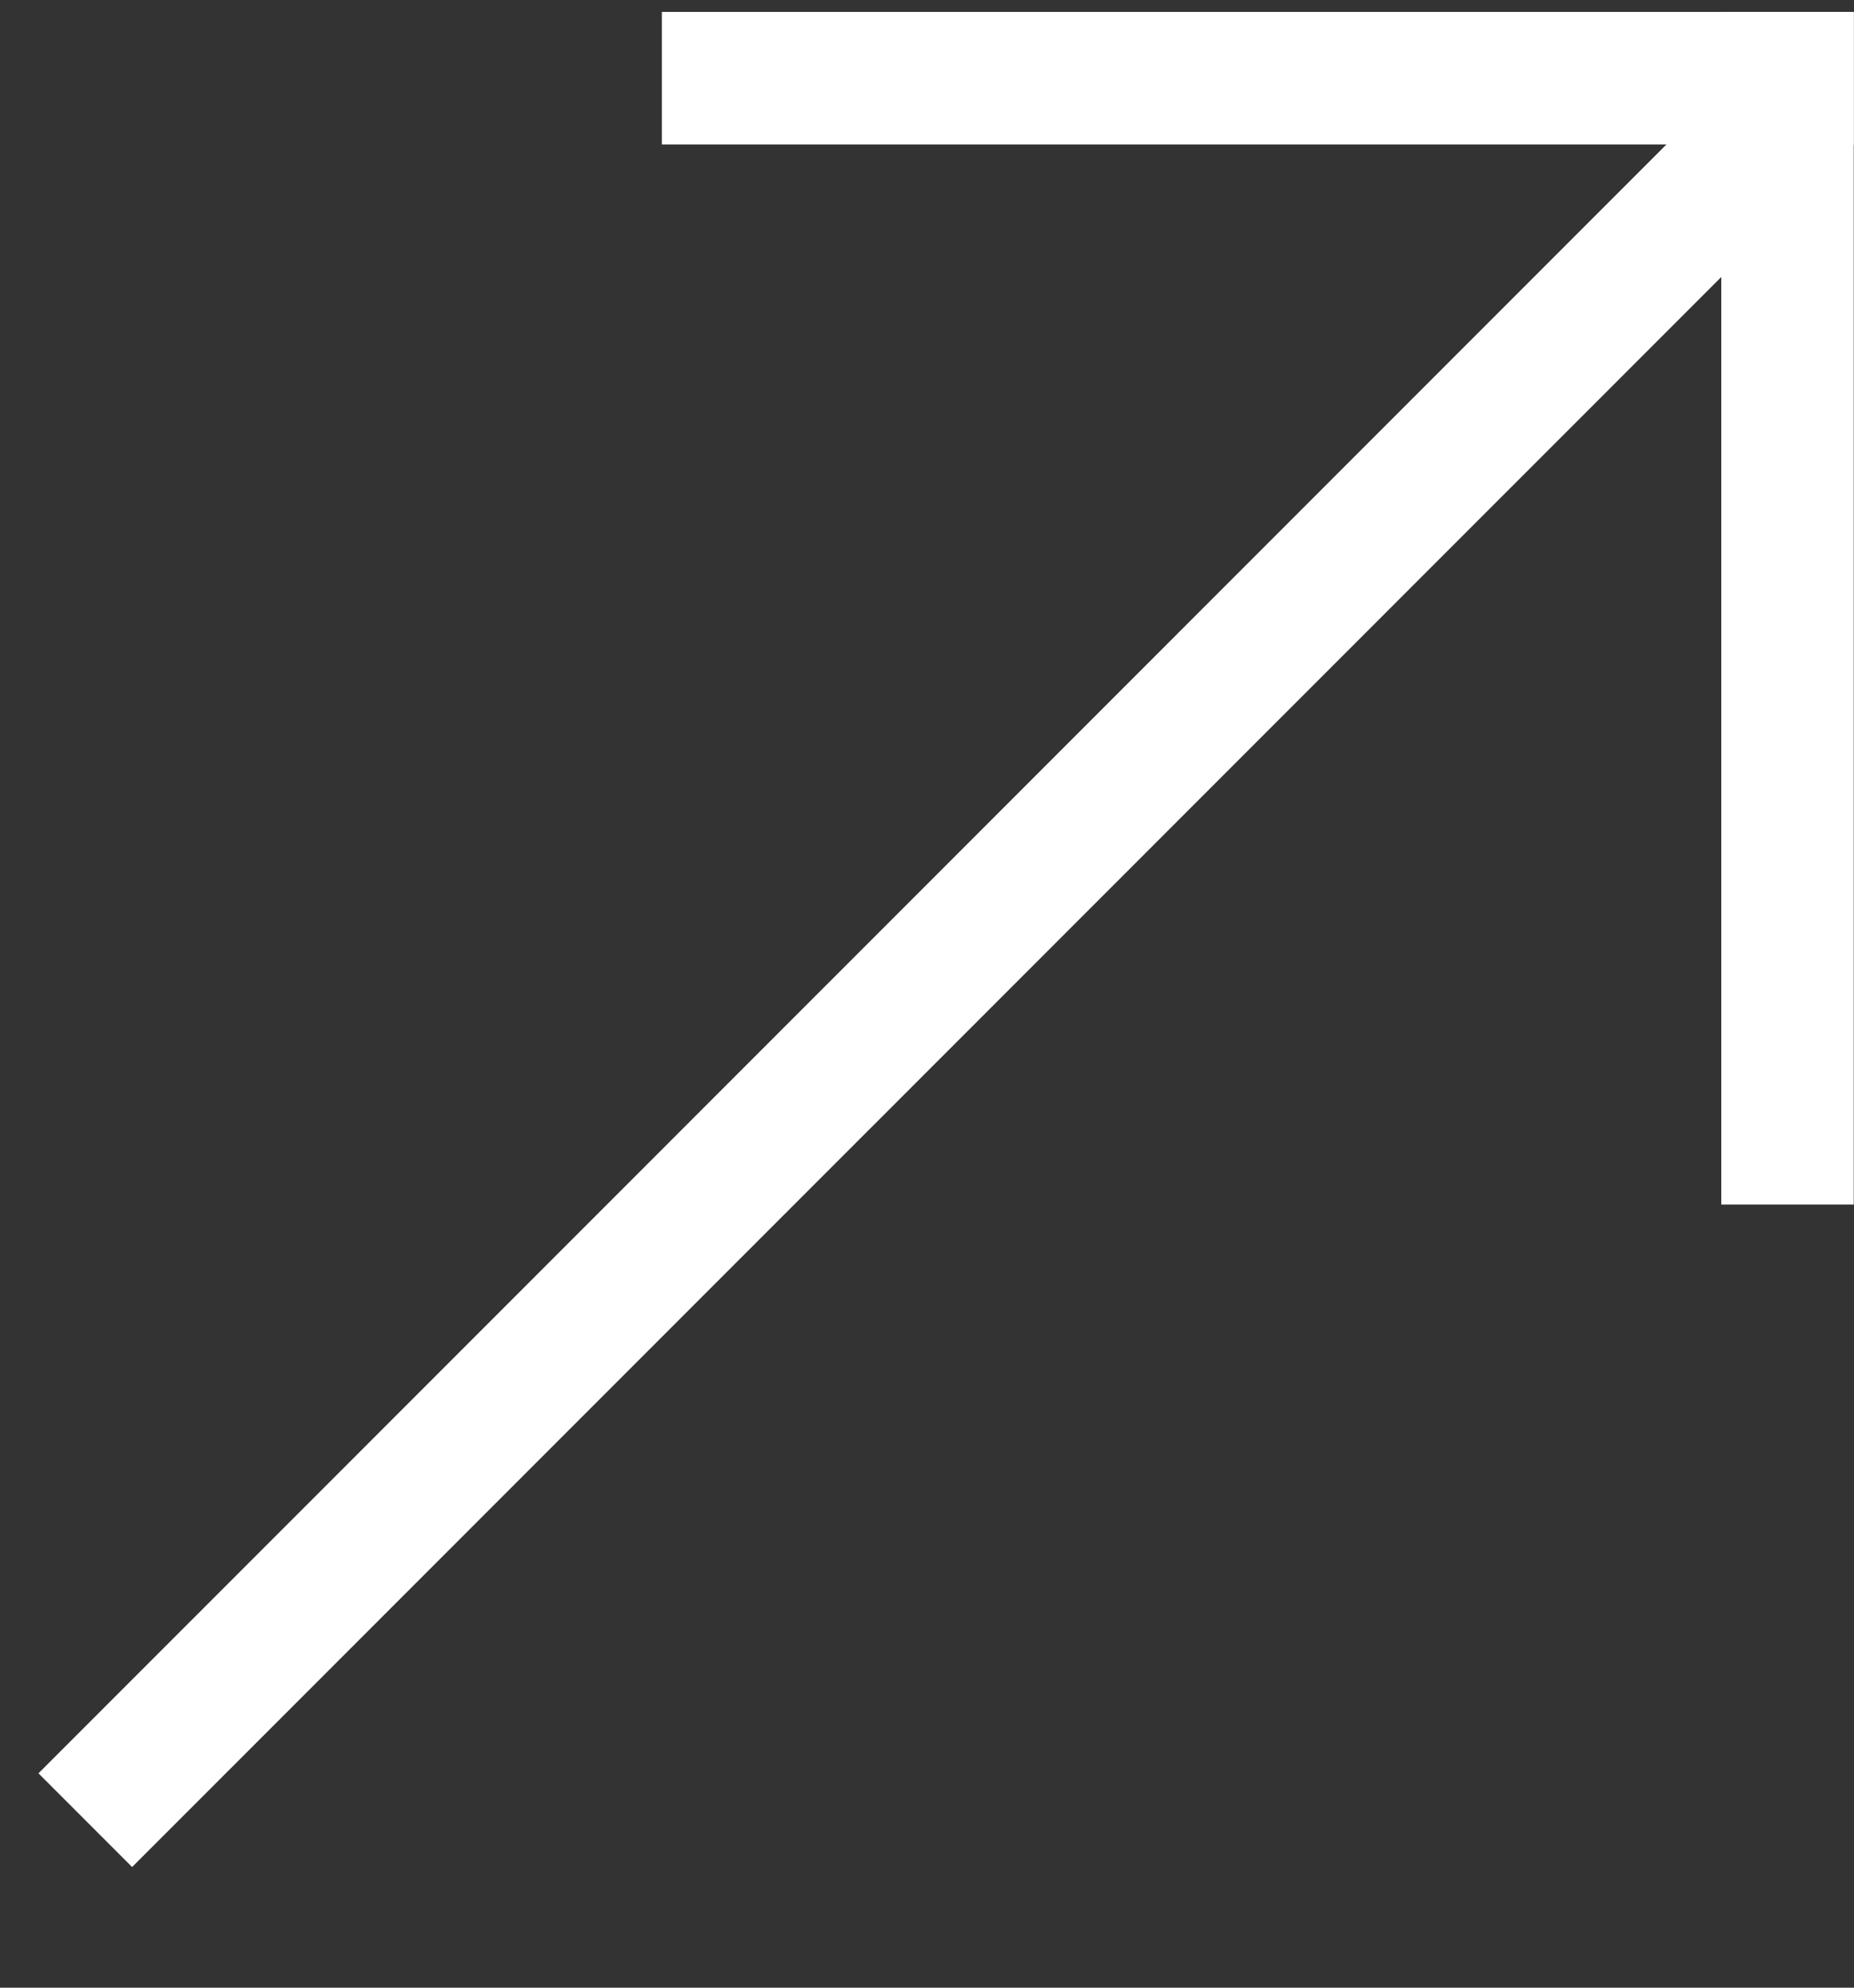 <svg width="14" height="15" viewBox="0 0 14 15" fill="none" xmlns="http://www.w3.org/2000/svg">
<rect x="0" y="0" width="14" height="15" fill="#333333" stroke="none"/>
<line x1="0.644" y1="13.736" x2="13.645" y2="0.736" stroke="white"/>
<line x1="4.998" y1="0.59" x2="13.998" y2="0.59" stroke="white"/>
<line x1="13.498" y1="9.09" x2="13.498" y2="0.09" stroke="white"/>
</svg>
